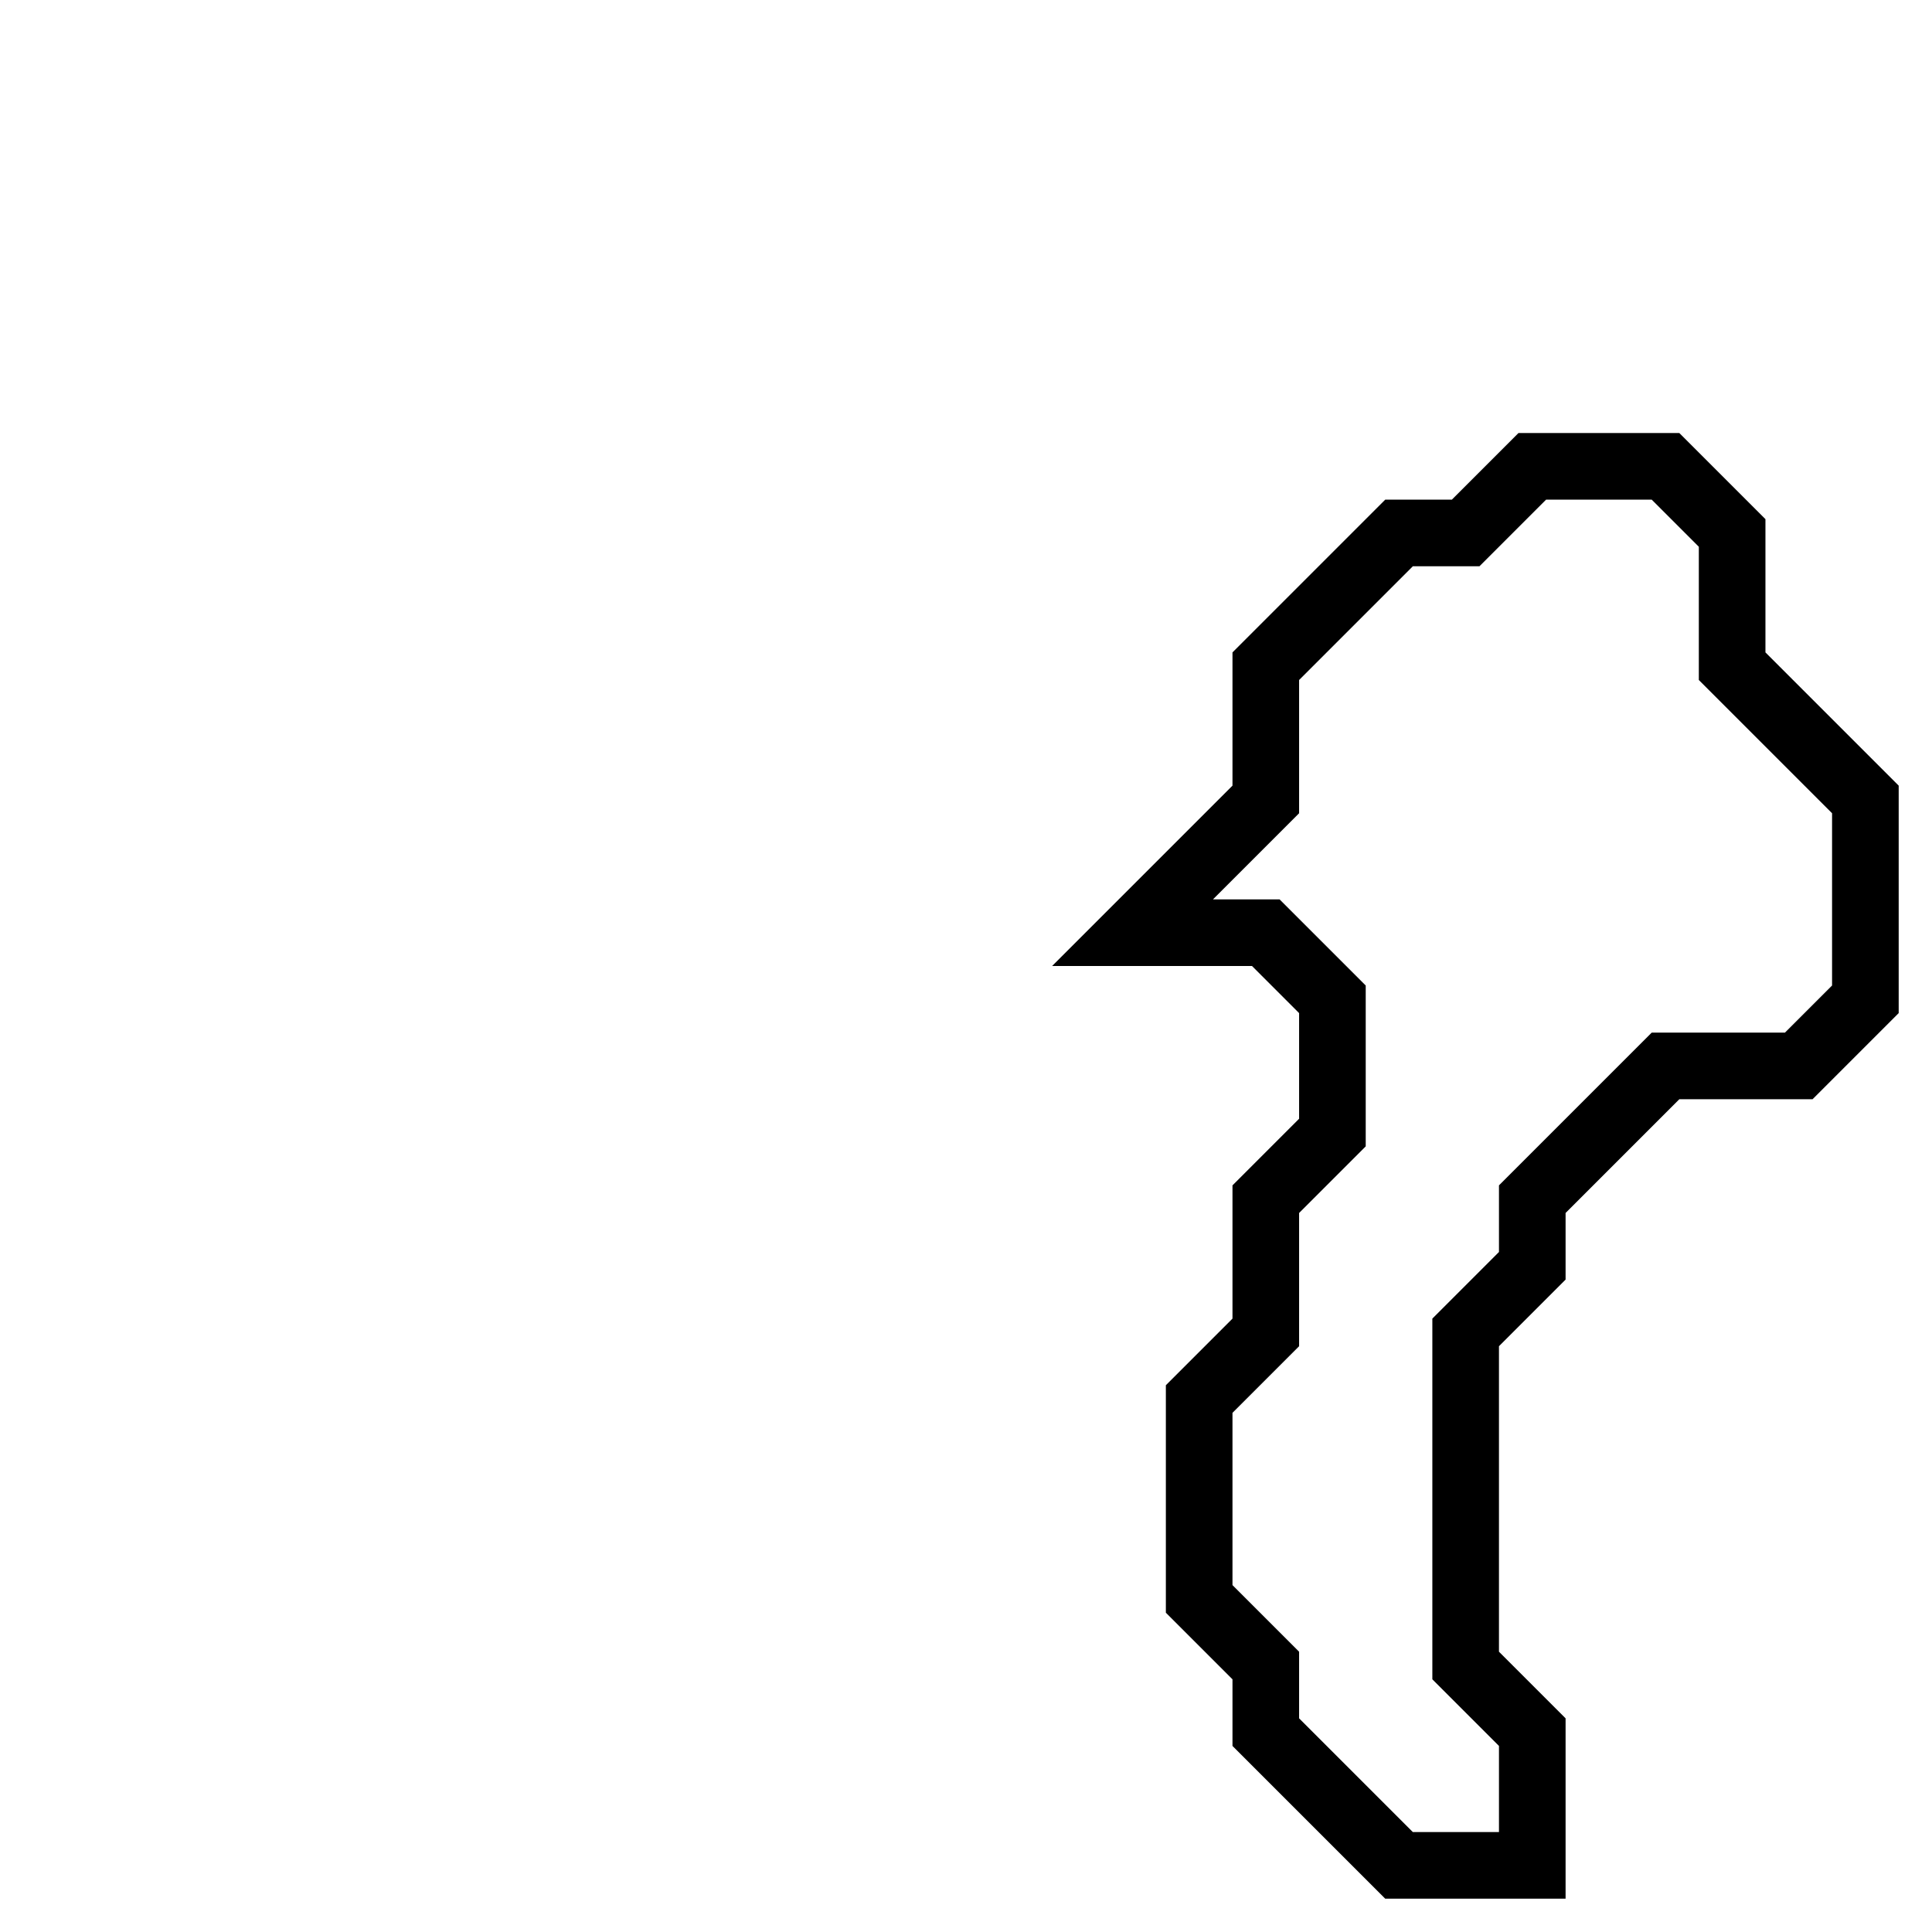 <svg xmlns="http://www.w3.org/2000/svg" width="29" height="29">
  <path d="M 23,7 L 22,8 L 21,8 L 19,10 L 19,12 L 17,14 L 19,14 L 20,15 L 20,17 L 19,18 L 19,20 L 18,21 L 18,24 L 19,25 L 19,26 L 21,28 L 23,28 L 23,26 L 22,25 L 22,20 L 23,19 L 23,18 L 25,16 L 27,16 L 28,15 L 28,12 L 26,10 L 26,8 L 25,7 Z" fill="none" stroke="black" stroke-width="1"/>
</svg>